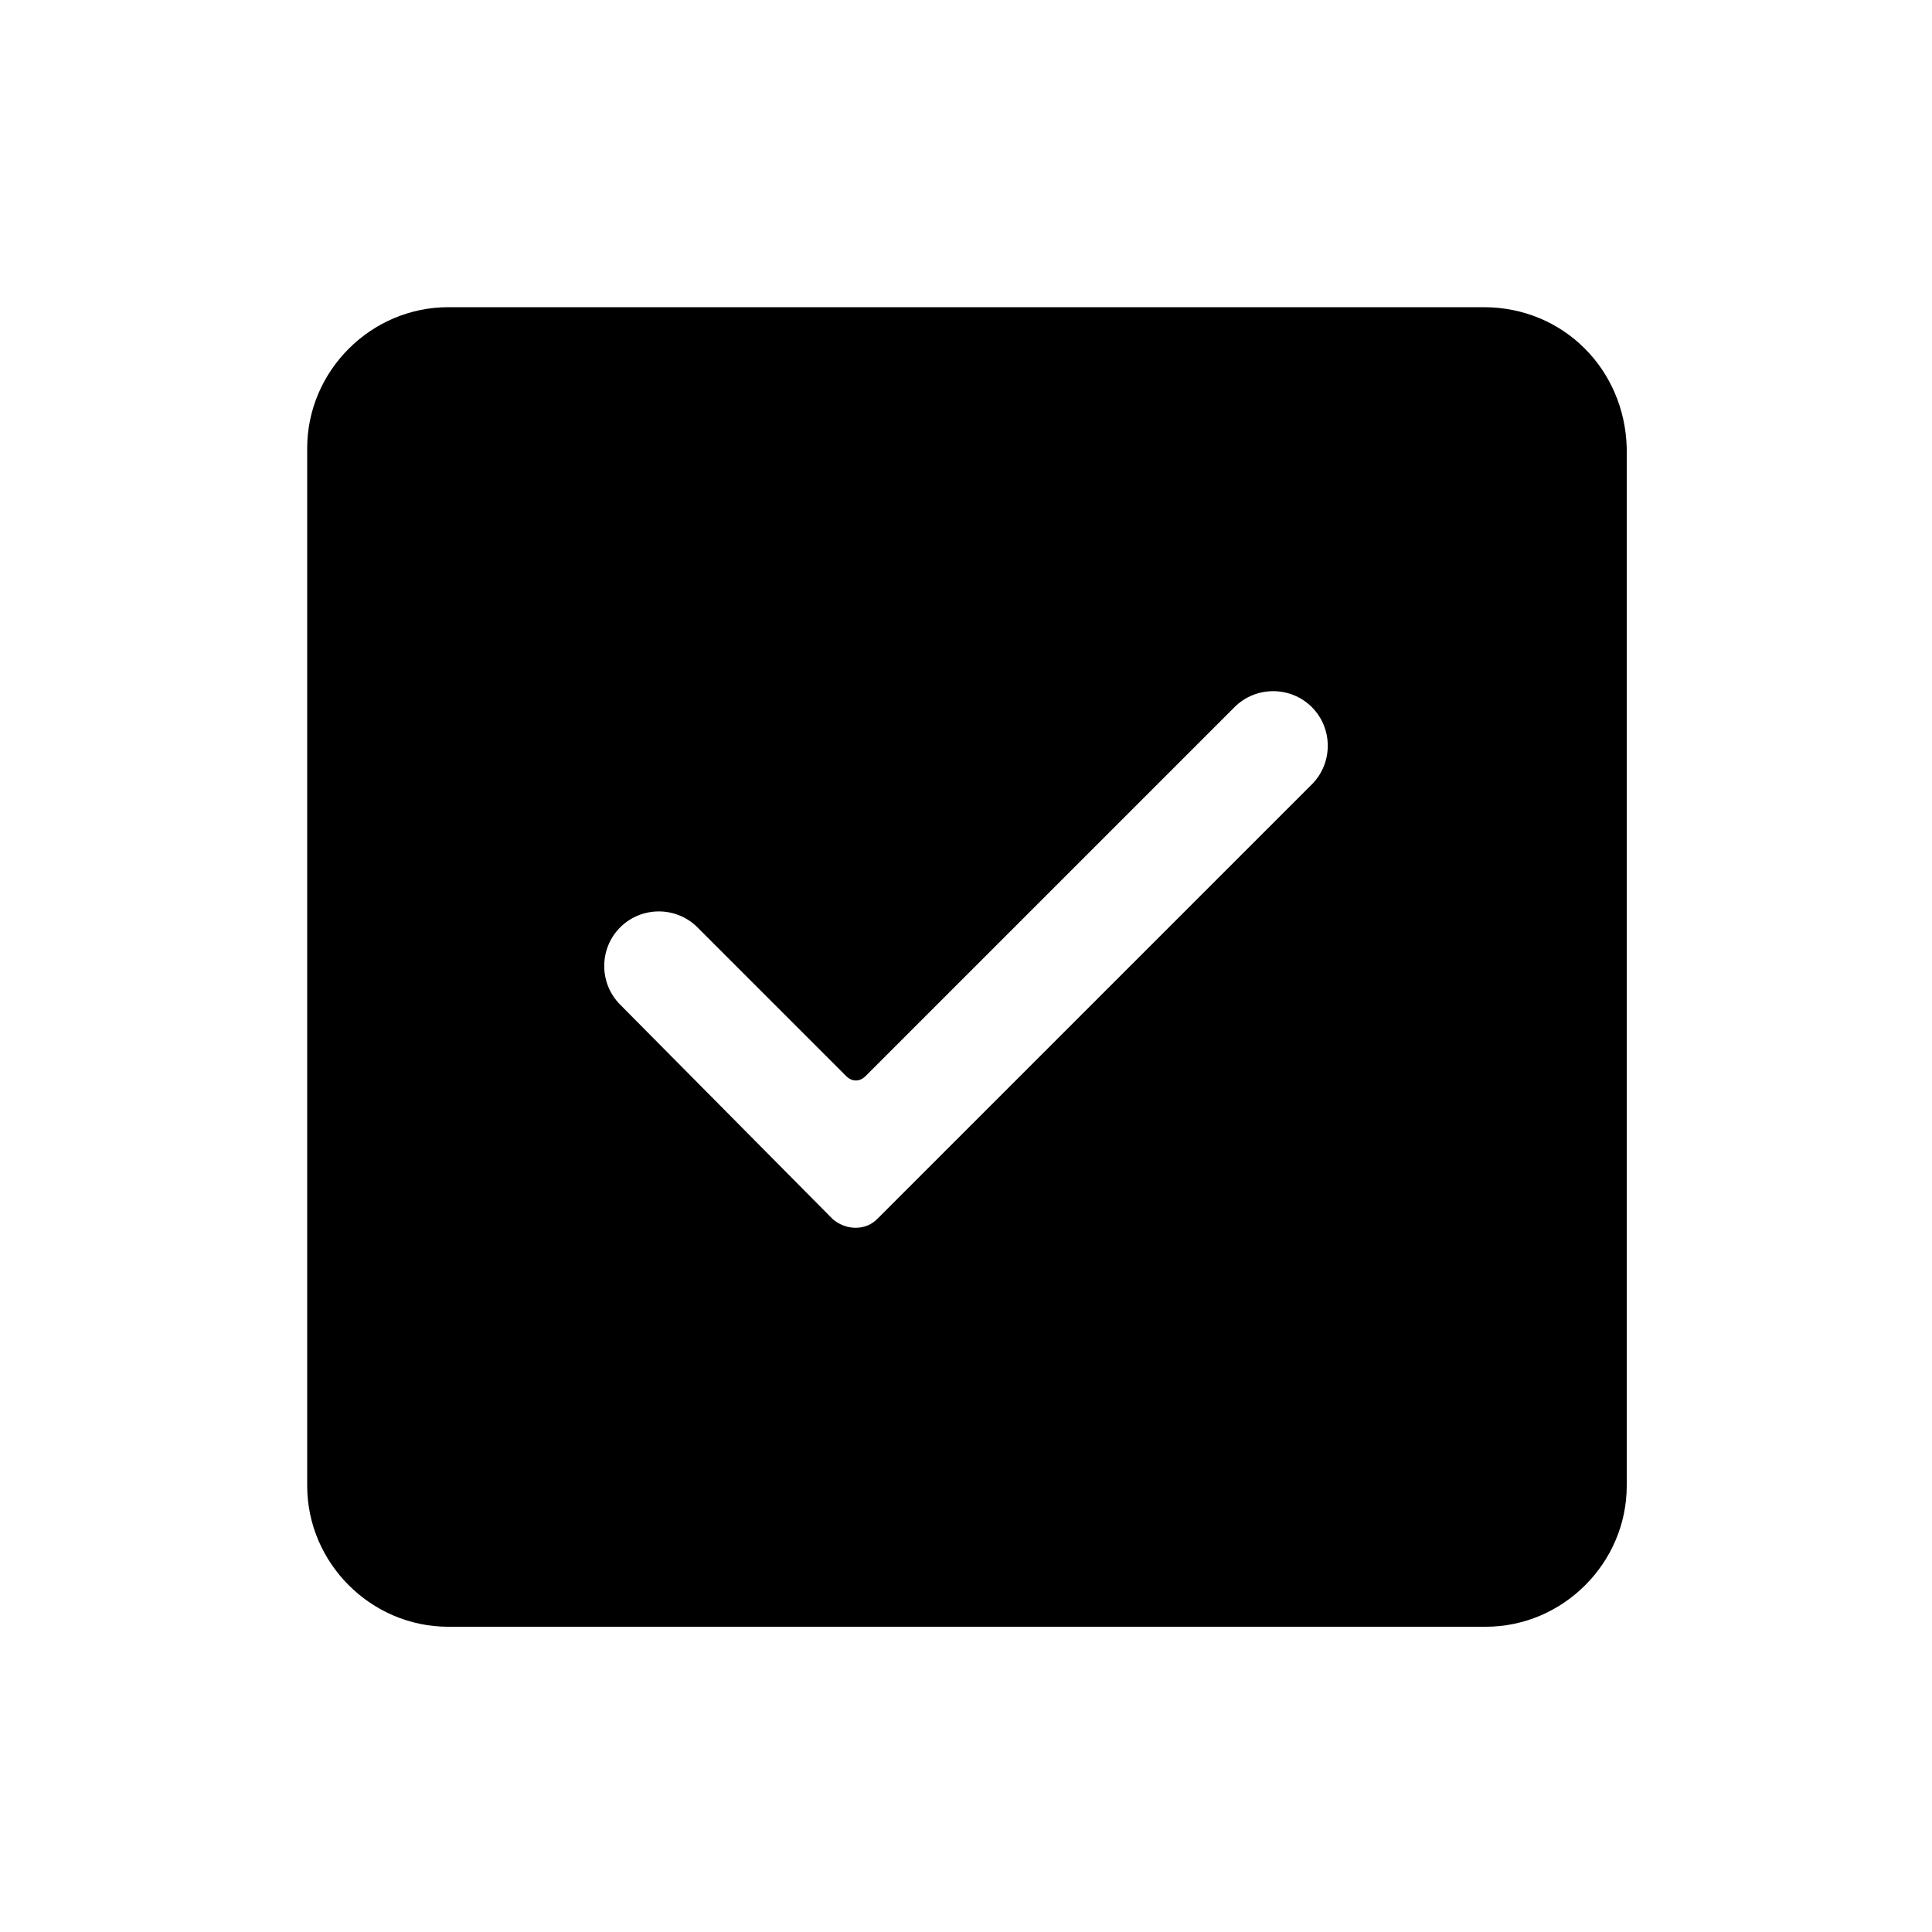 <svg height='100px' width='100px'  fill="#000000" xmlns="http://www.w3.org/2000/svg" xmlns:xlink="http://www.w3.org/1999/xlink" version="1.1" x="0px" y="0px" viewBox="0 0 100 100" style="enable-background:new 0 0 100 100;" xml:space="preserve"><path d="M76.8,15.9H23.2c-4,0-7.3,3.3-7.3,7.3v53.7c0,4,3.3,7.3,7.3,7.3h53.7c4,0,7.3-3.3,7.3-7.3V23.2  C84.1,19.1,80.9,15.9,76.8,15.9z M32.1,48L32.1,48c1.1-1.1,2.9-1.1,4,0l7.7,7.7c0.3,0.3,0.7,0.3,1,0l19.1-19.1c1.1-1.1,2.9-1.1,4,0  l0,0c1.1,1.1,1.1,2.9,0,4L45.4,63.1c-0.6,0.6-1.6,0.6-2.3,0L32.1,52C31,50.9,31,49.1,32.1,48z"></path></svg>
